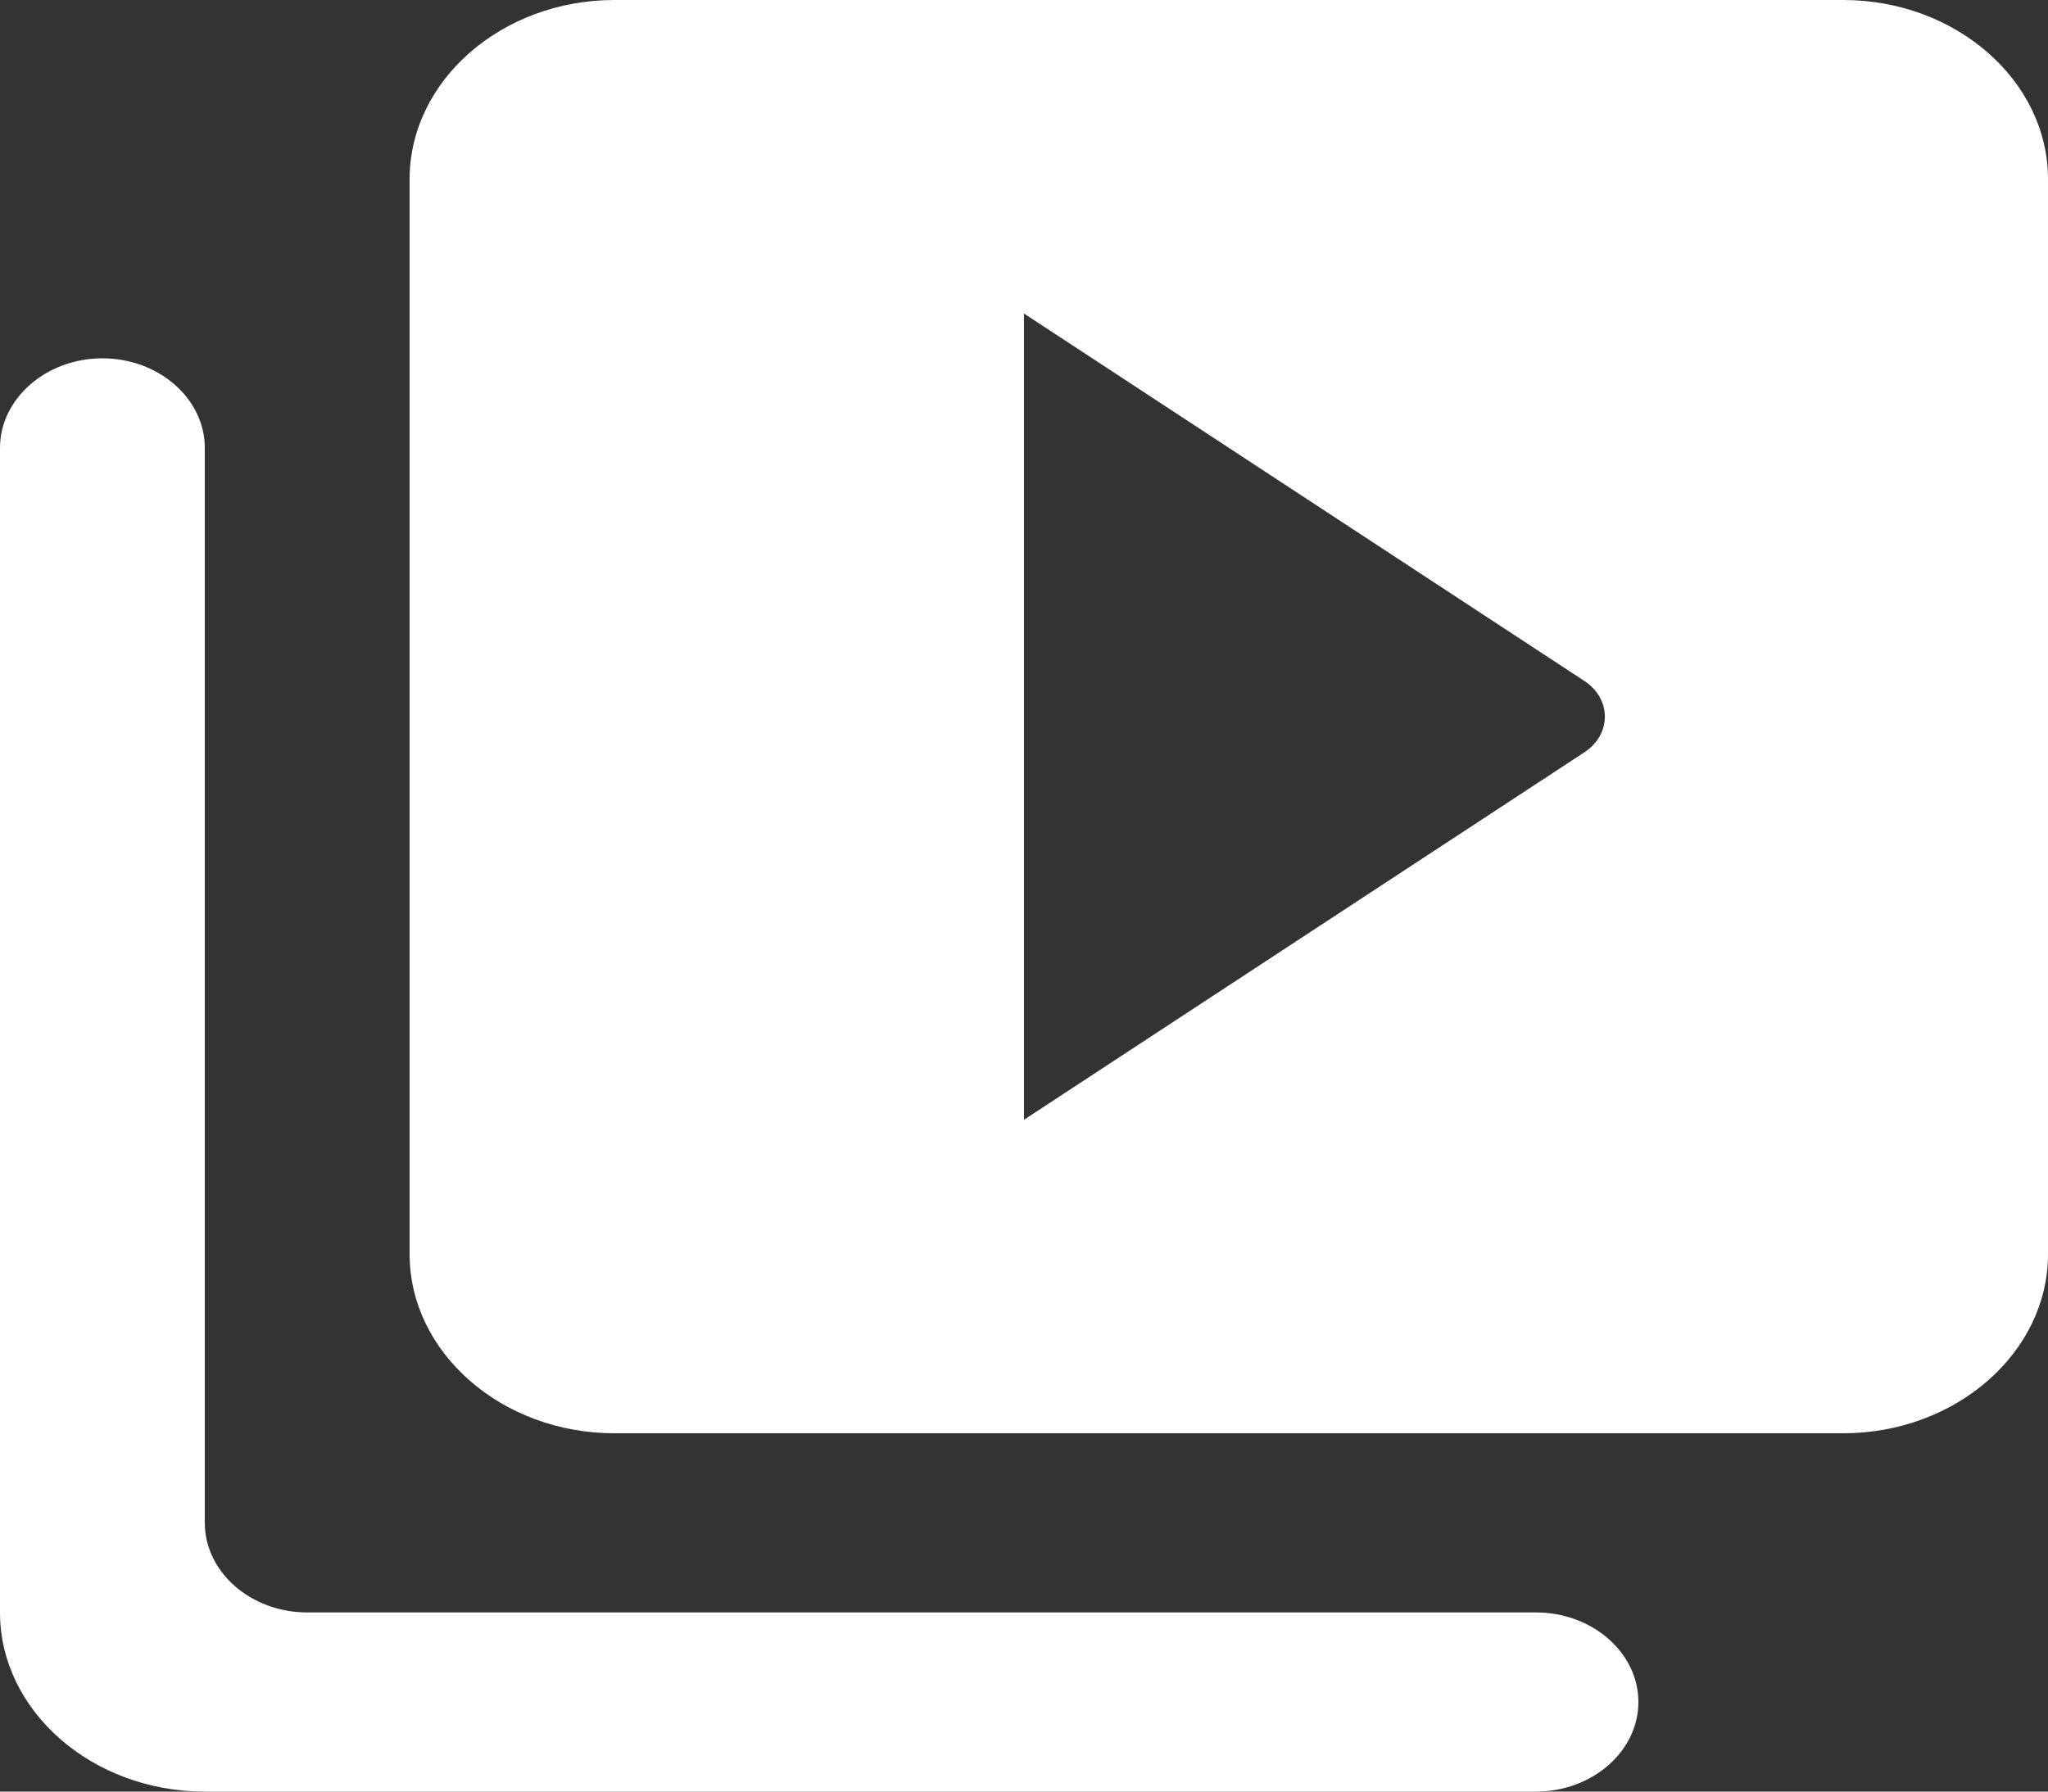 <svg width="24" height="21" viewBox="0 0 24 21" fill="none" xmlns="http://www.w3.org/2000/svg">
<rect x="0" y="0" width="24" height="21" fill="#333333" stroke="none"/>
<path d="M1.2 4.2C0.54 4.2 0 4.673 0 5.25V18.9C0 20.055 1.08 21 2.4 21H18C18.66 21 19.2 20.527 19.2 19.95C19.2 19.372 18.66 18.9 18 18.9H3.6C2.94 18.9 2.4 18.427 2.4 17.85V5.25C2.4 4.673 1.86 4.2 1.2 4.2ZM21.6 0H7.2C5.88 0 4.8 0.945 4.8 2.1V14.7C4.8 15.855 5.88 16.8 7.2 16.8H21.6C22.92 16.8 24 15.855 24 14.7V2.1C24 0.945 22.92 0 21.6 0ZM12 13.125V3.675L18.564 7.98C18.888 8.19 18.888 8.61 18.564 8.82L12 13.125Z" fill="white"/>
</svg>
